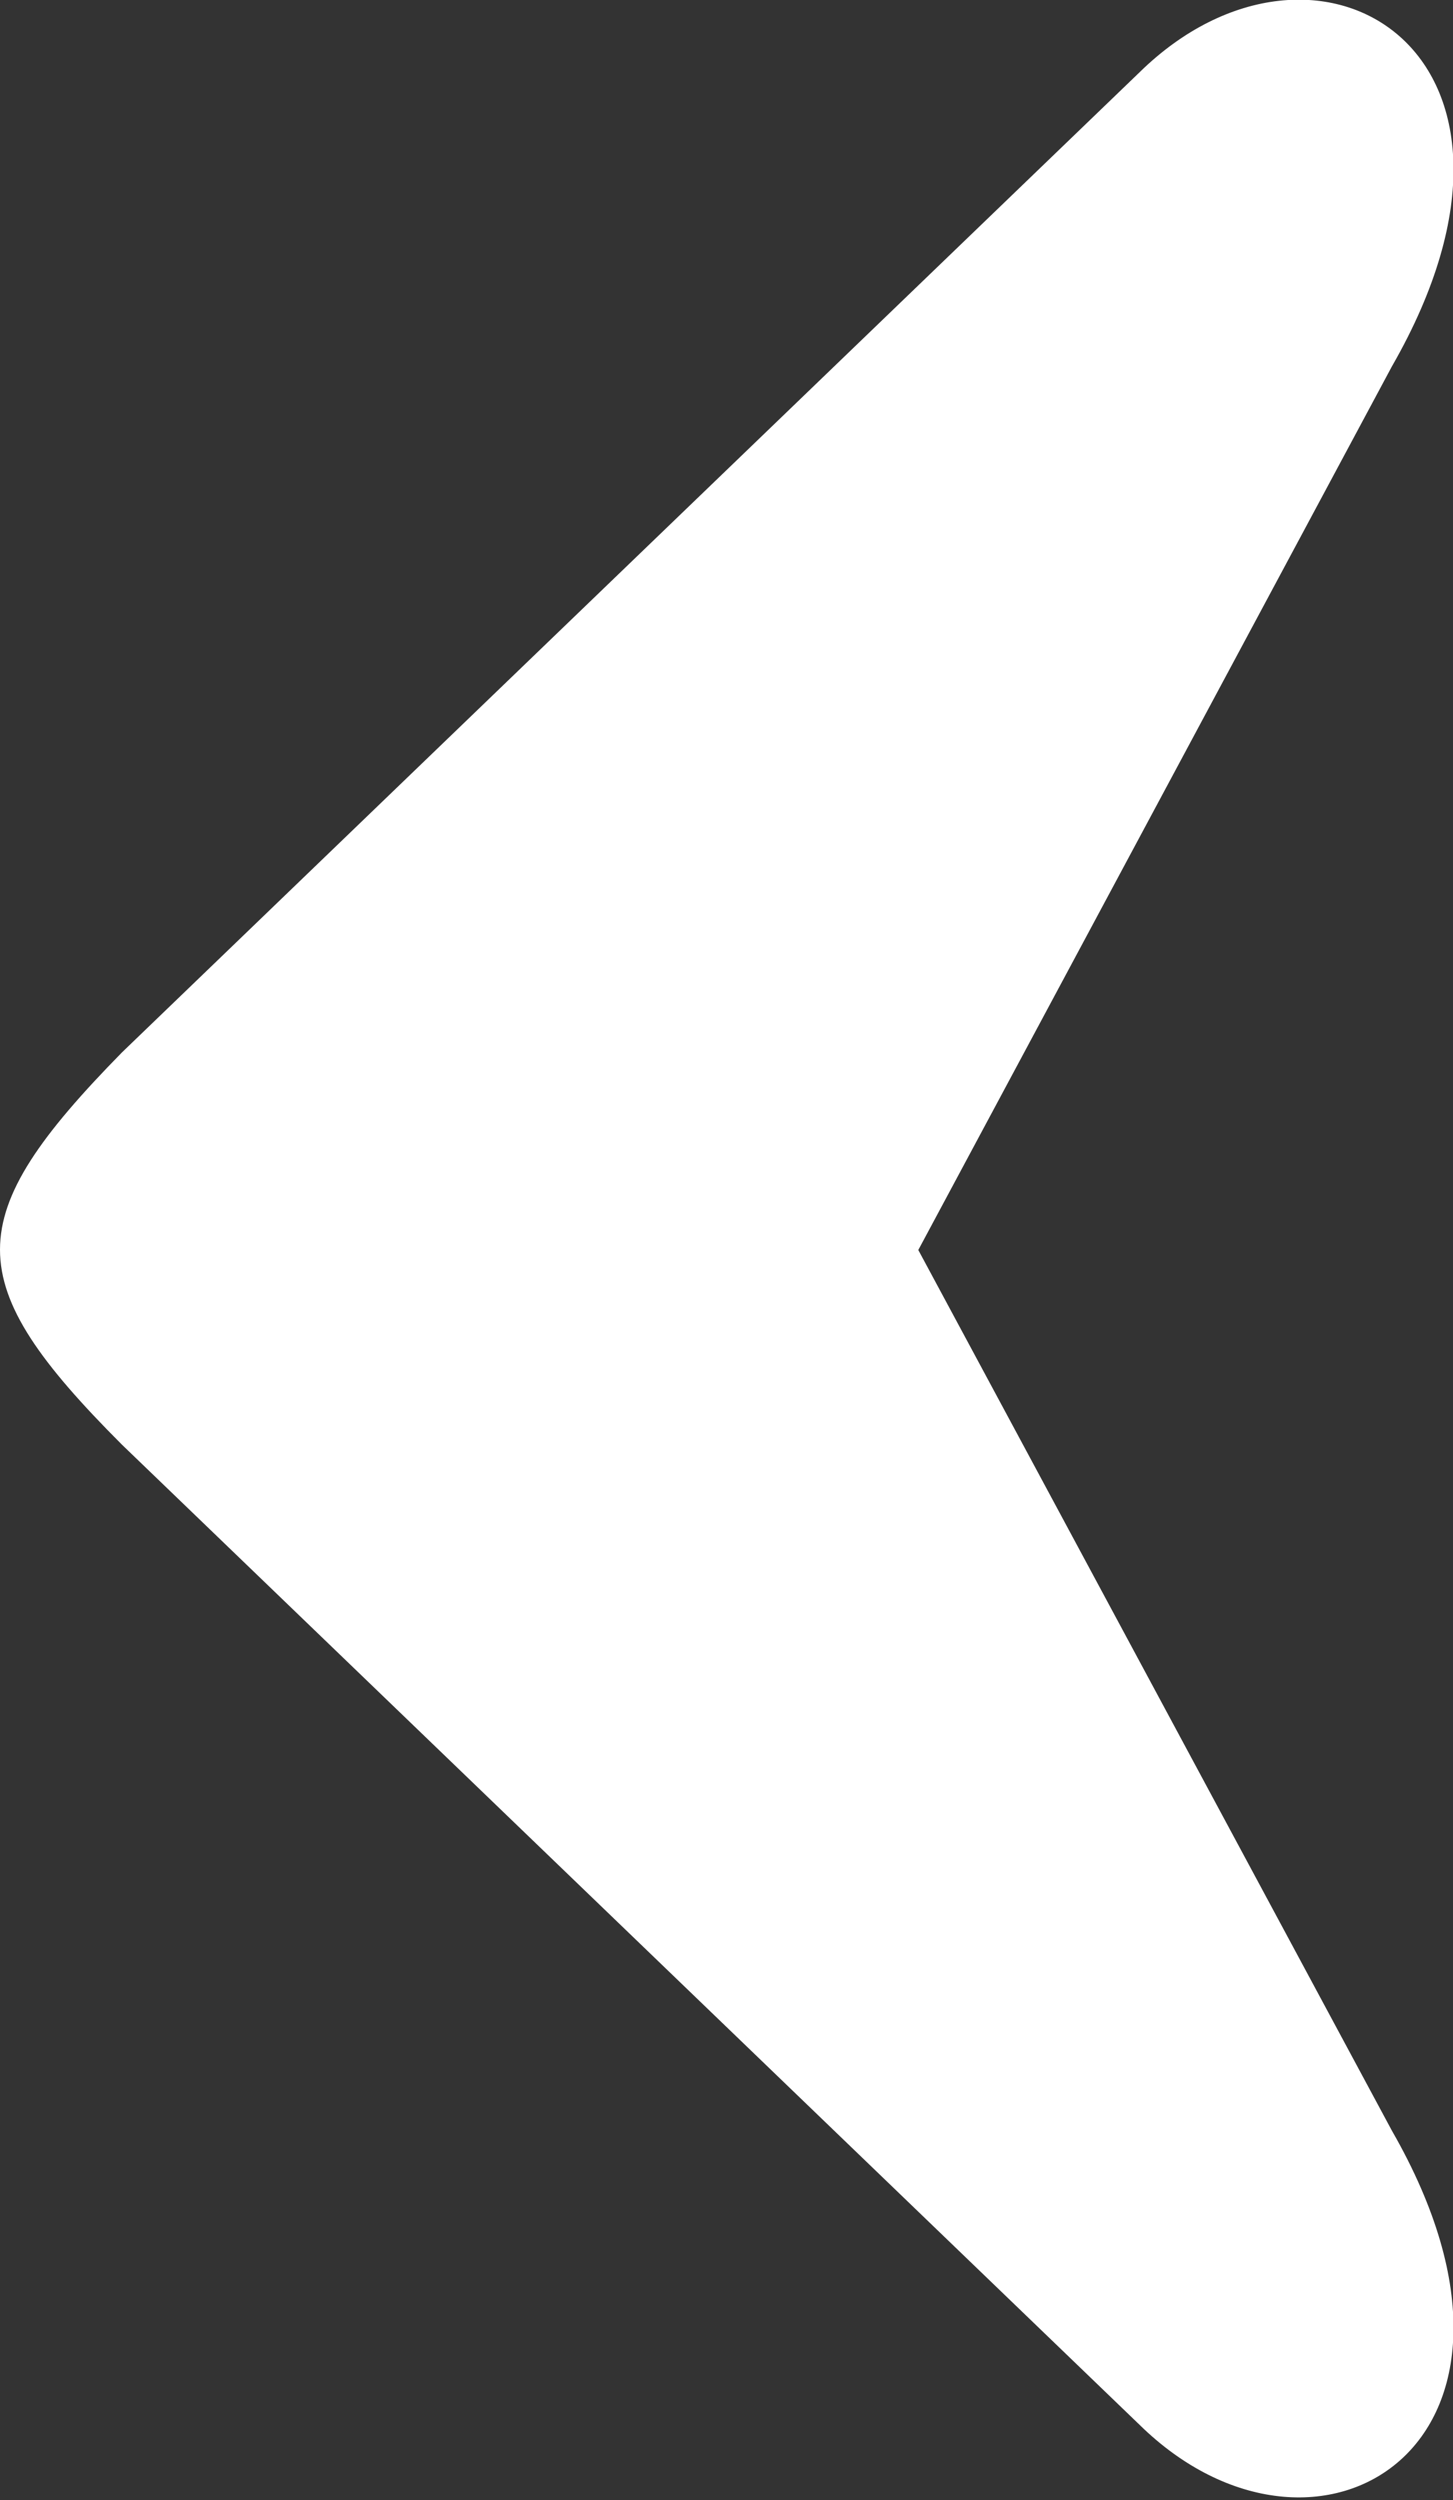 <svg version="1.2" xmlns="http://www.w3.org/2000/svg" viewBox="0 0 50 86" width="50" height="86">
	<rect x="0" y="0" width="50" height="86" fill="#333333" stroke="none"/>
	<title>chevron-direction-left-icon-svg</title>
	<style>
		.s0 { fill: #ffffff } 
	</style>
	<path id="Layer" fill-rule="evenodd" class="s0" d="m47.9 12.6c6.2-10.8-2.6-16.1-8.7-10.1l-35 33.7c-5.6 5.7-5.6 7.9 0 13.5l35 33.7c6.1 6 14.9 0.7 8.7-10.1l-16.3-30.3z"/>
</svg>